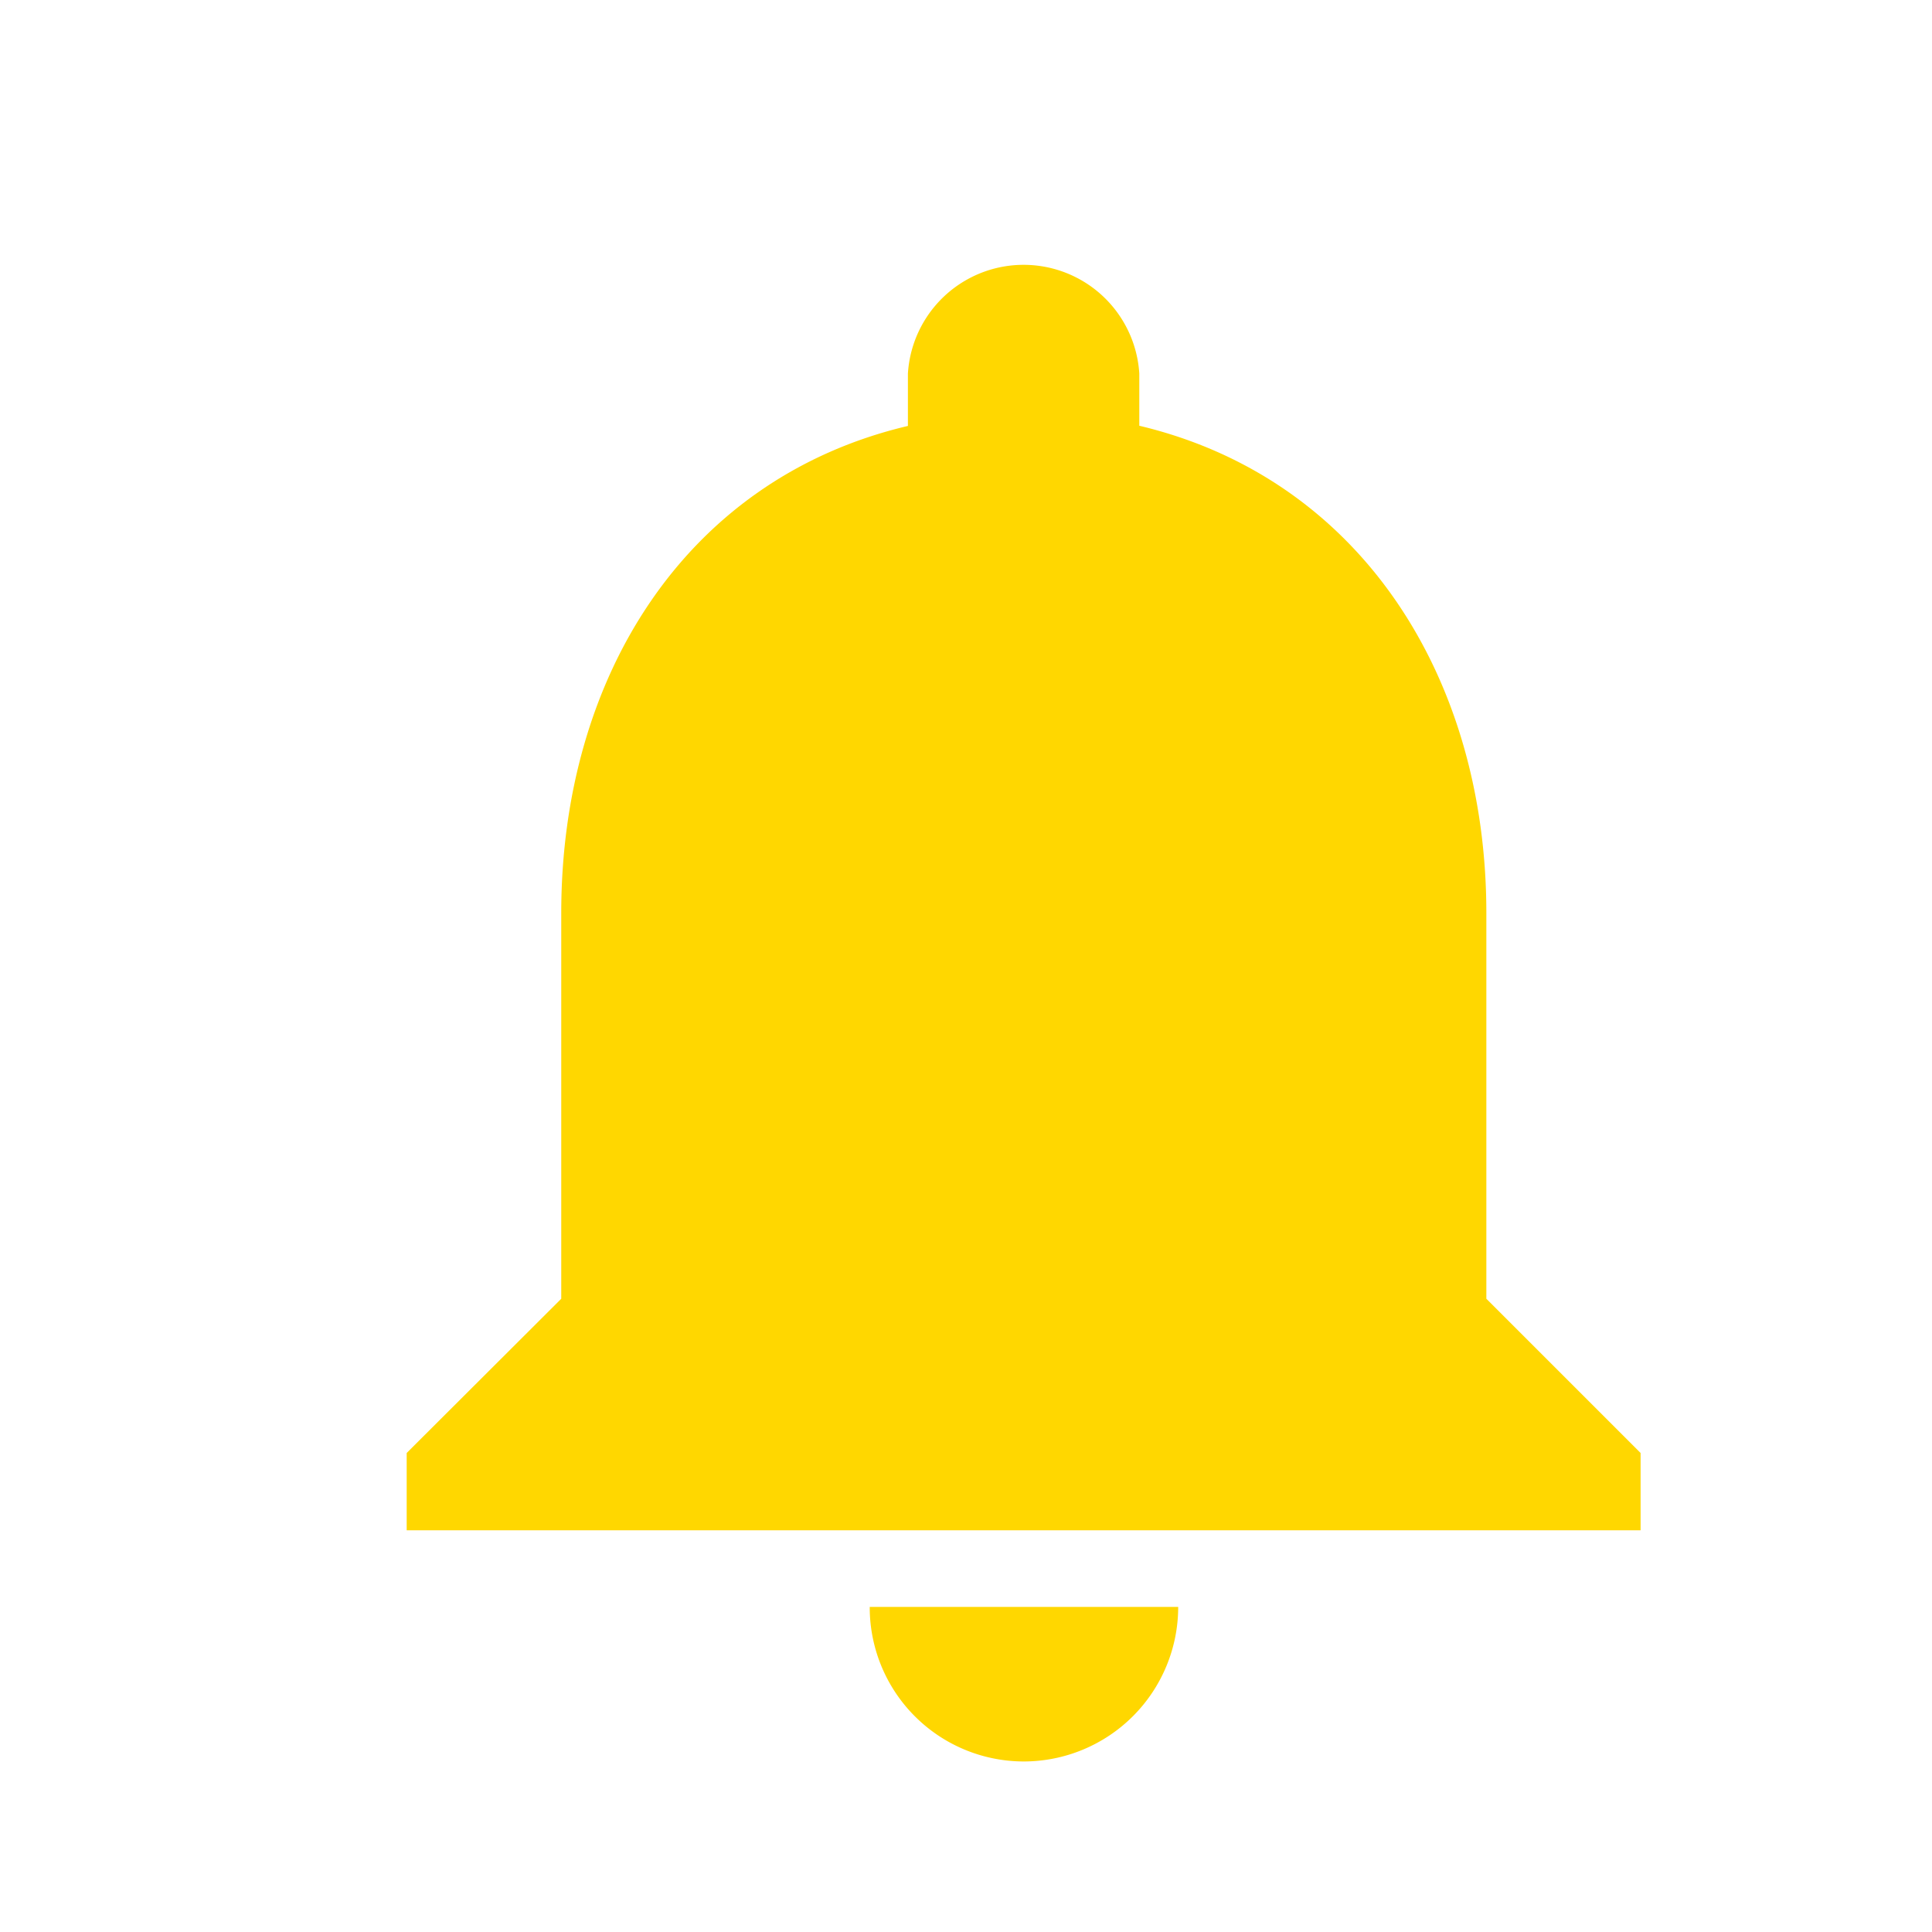 <svg xmlns="http://www.w3.org/2000/svg" xmlns:xlink="http://www.w3.org/1999/xlink" width="30" height="30" viewBox="0 0 30 30">
  <defs>
    <clipPath id="clip-InboxButtonTabIconClicked">
      <rect width="30" height="30"/>
    </clipPath>
  </defs>
  <g id="InboxButtonTabIconClicked" clip-path="url(#clip-InboxButtonTabIconClicked)">
    <path id="ic_notifications_24px" d="M13.58,25.852a2.4,2.4,0,0,0,2.4-2.4h-4.79A2.394,2.394,0,0,0,13.58,25.852Zm7.185-7.185V12.679c0-3.676-1.964-6.754-5.389-7.568V4.3a1.8,1.8,0,0,0-3.593,0v.814C8.347,5.925,6.4,8.991,6.4,12.679v5.988L4,21.062v1.2H23.16v-1.2Z" transform="translate(2.315 1.5)" fill="gold"/>
  </g>
</svg>
